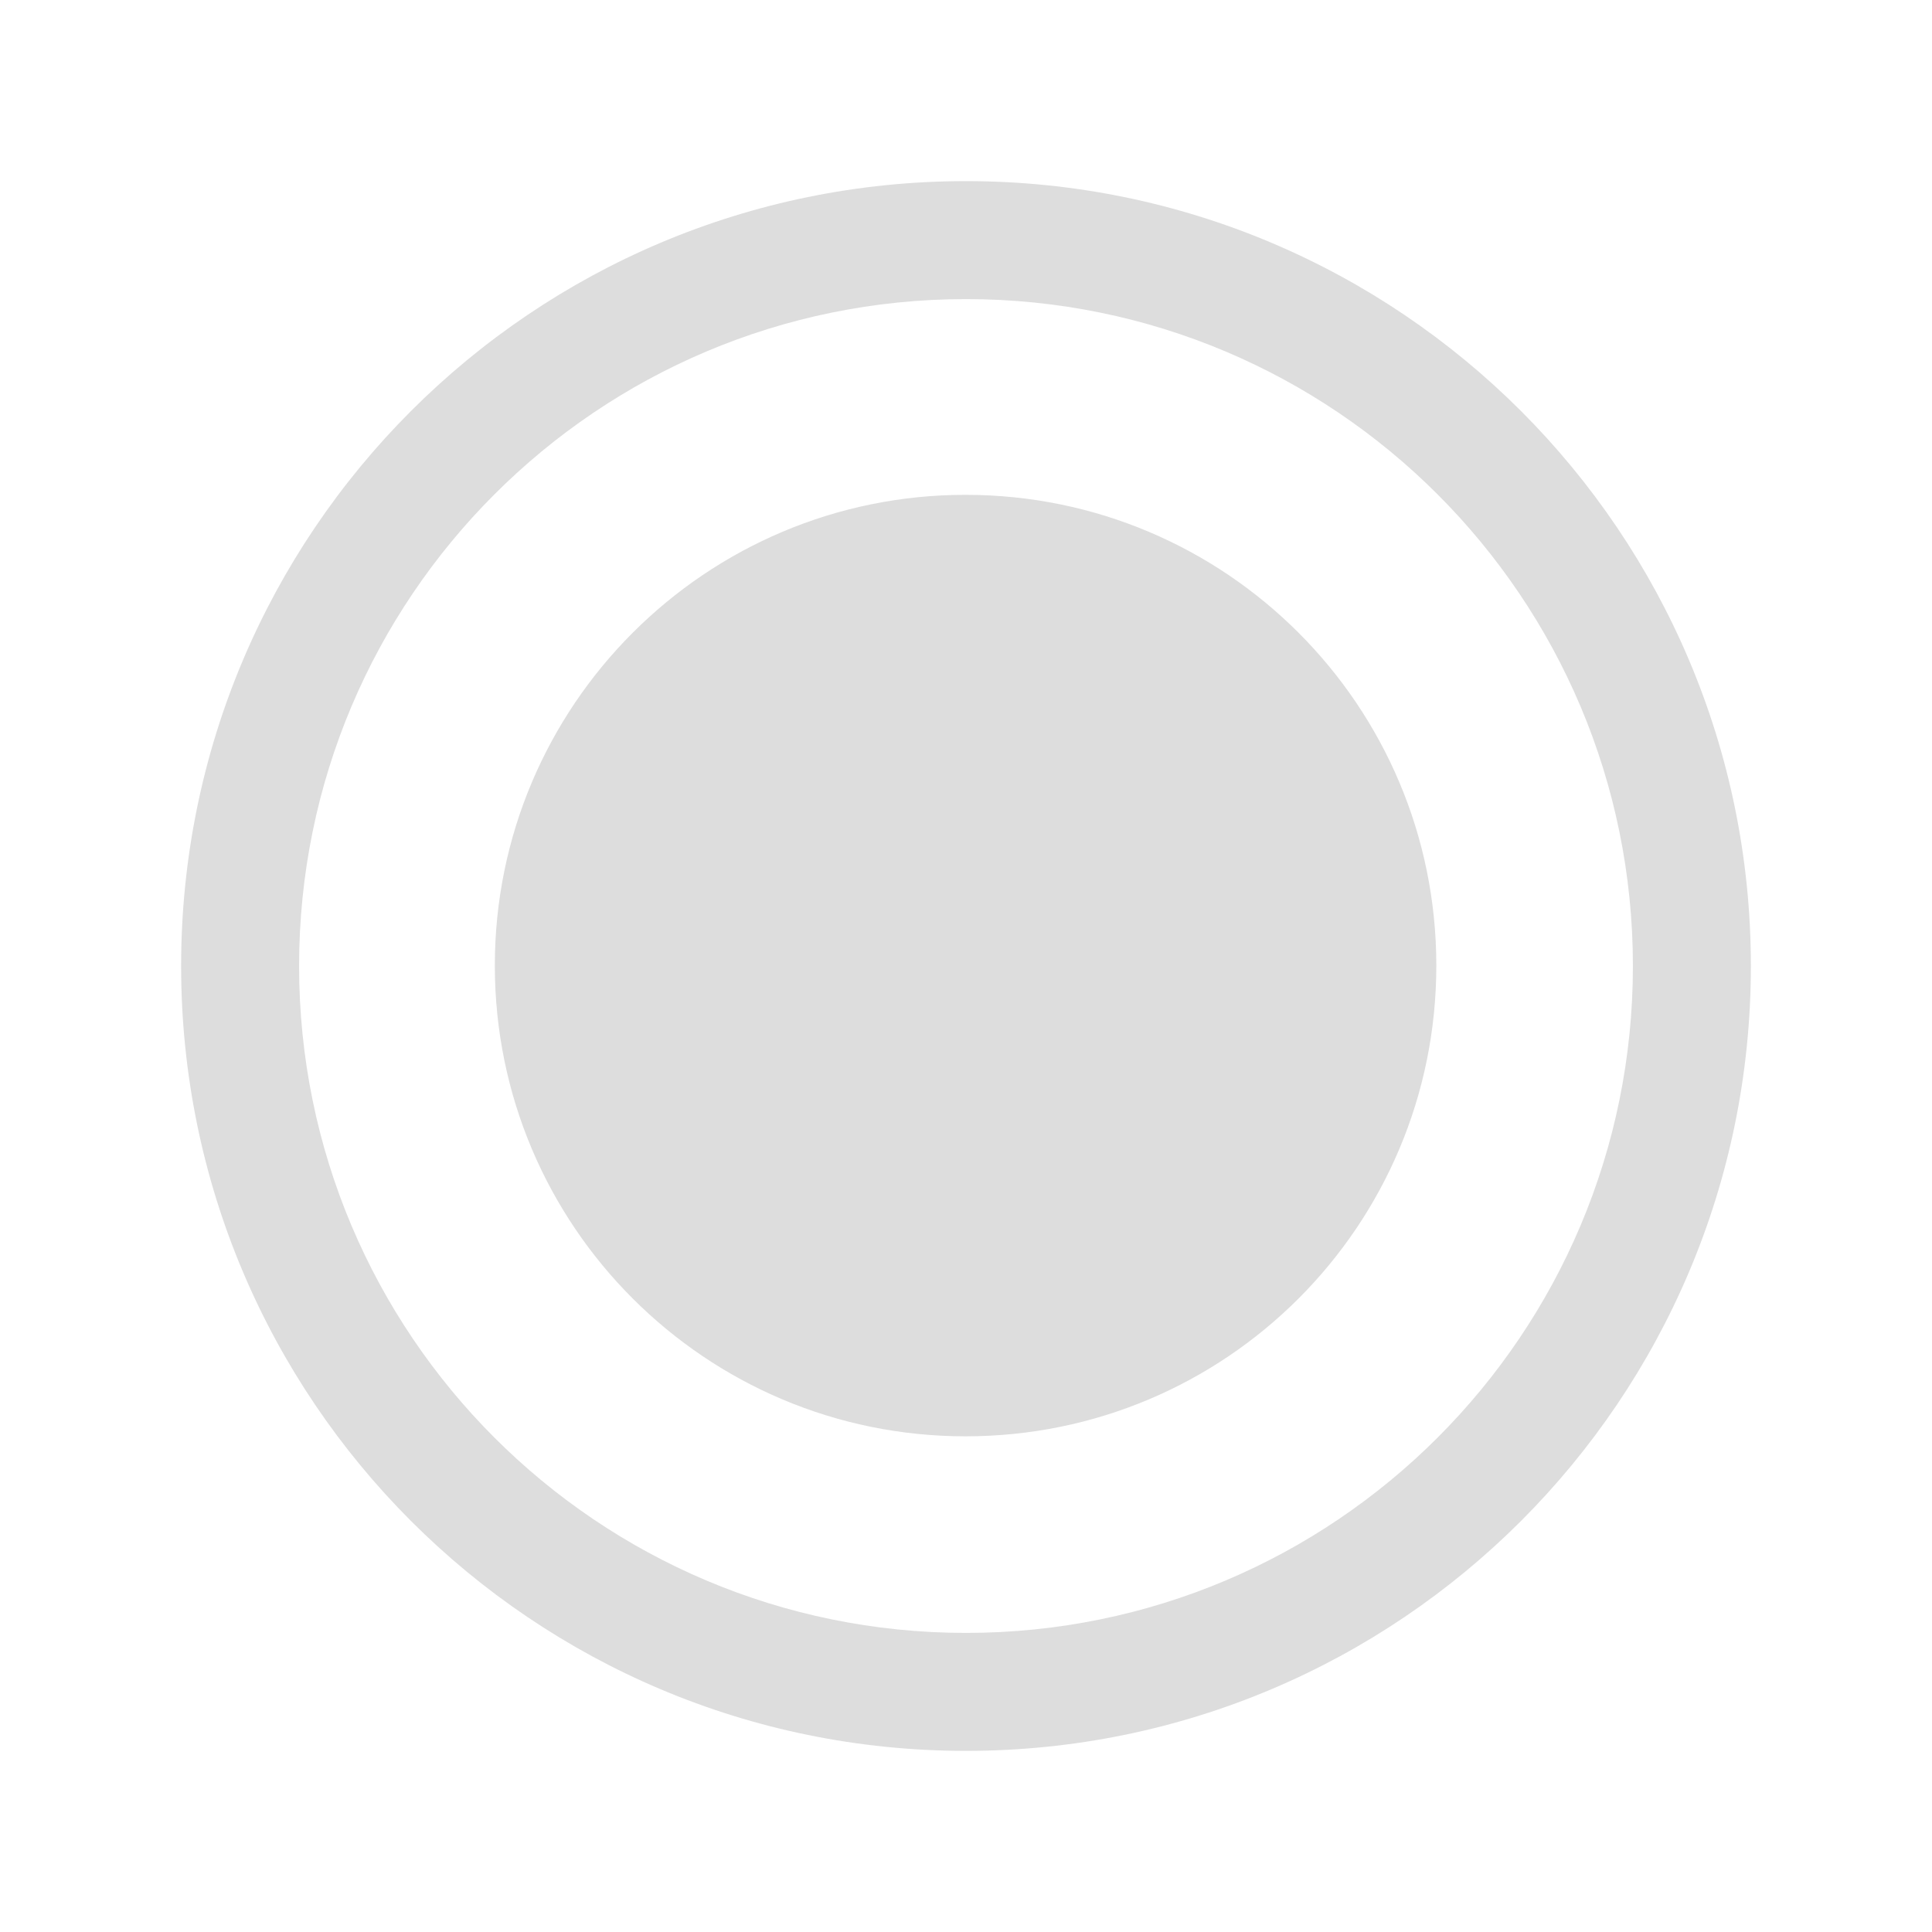 <svg xmlns="http://www.w3.org/2000/svg" width="16" height="16"><path d="M 8 1.5 C 11.59 1.5 14.5 4.41 14.5 8 C 14.5 11.59 11.59 14.5 8 14.5 C 4.41 14.5 1.5 11.59 1.5 8 C 1.5 4.41 4.41 1.5 8 1.5 Z M 8 2.477 C 4.949 2.477 2.477 4.949 2.477 8 C 2.477 11.051 4.949 13.523 8 13.523 C 11.051 13.523 13.523 11.051 13.523 8 C 13.523 4.949 11.051 2.477 8 2.477 Z M 7.996 4.098 C 10.152 4.098 11.895 5.844 11.895 7.996 C 11.895 10.152 10.152 11.895 7.996 11.895 C 5.844 11.895 4.098 10.152 4.098 7.996 C 4.098 5.844 5.844 4.098 7.996 4.098 Z M 7.996 4.098" fill="#ddd"/></svg>
